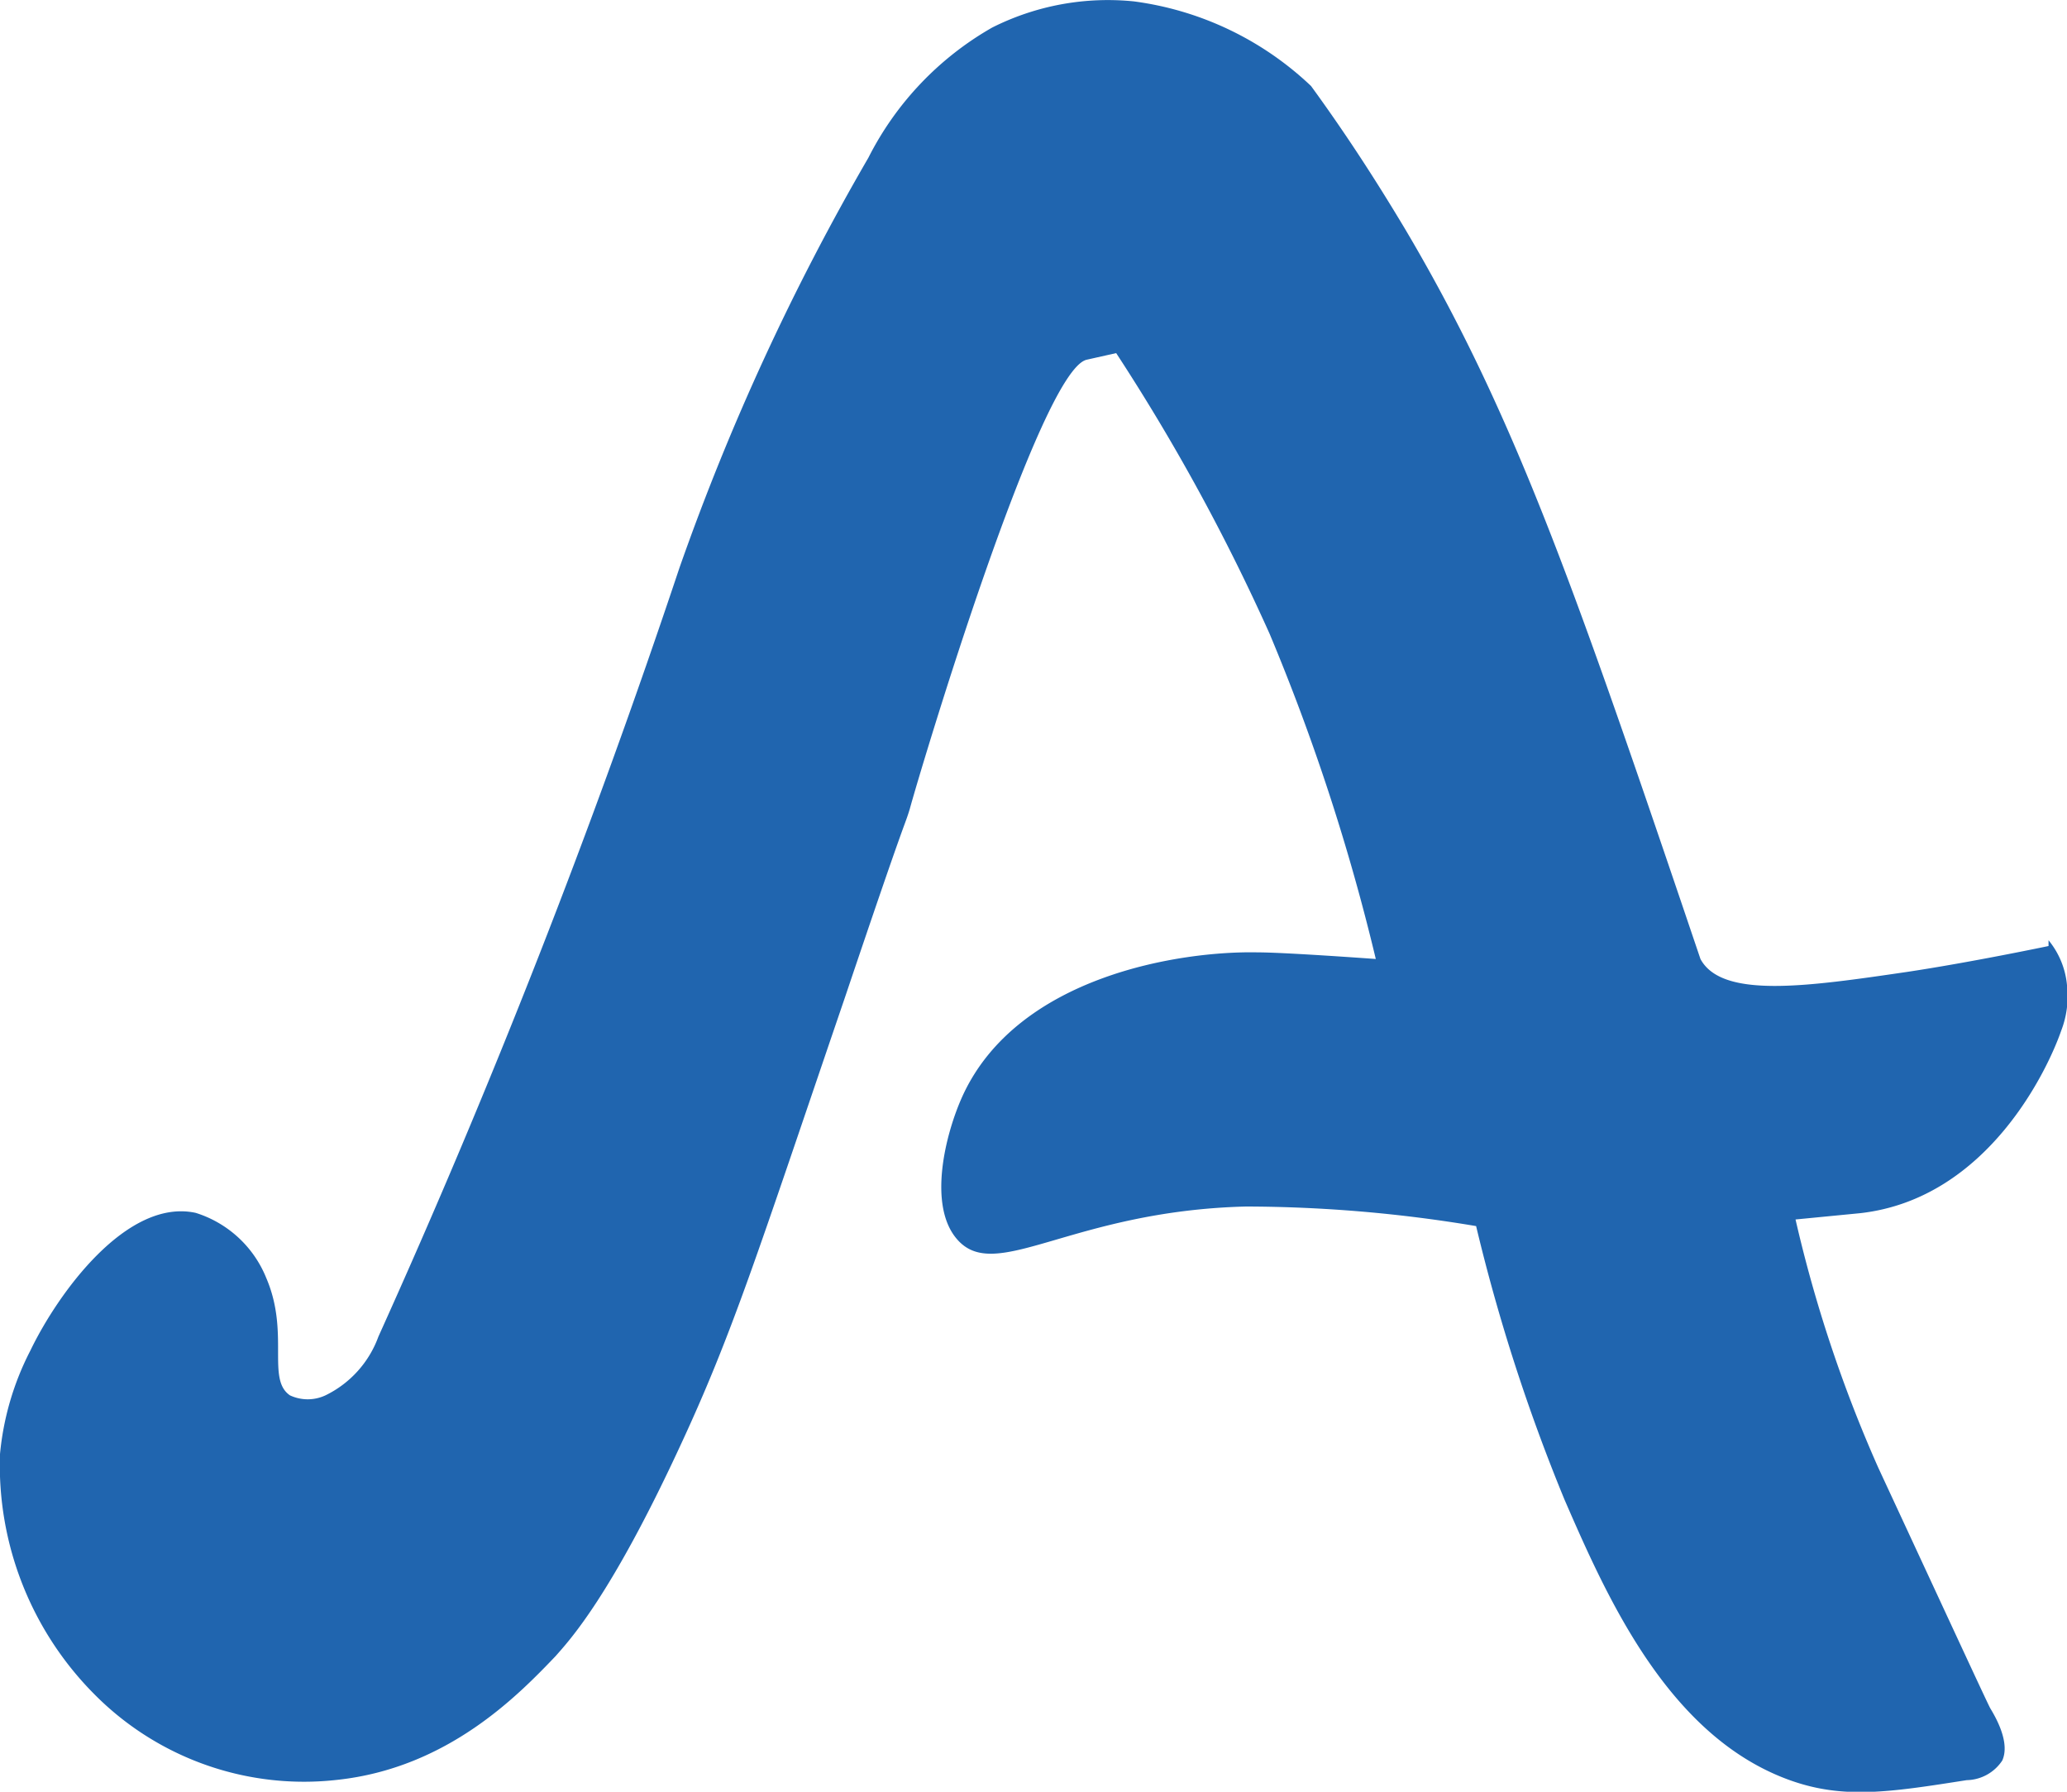 <svg xmlns="http://www.w3.org/2000/svg" viewBox="0 0 75 65"><defs><style>.cls-1{fill:#2065af;}</style></defs><g id="Capa_2" data-name="Capa 2"><g id="Capa_8" data-name="Capa 8"><path class="cls-1" d="M61.7,34.79c.78,1.45,3.87,1,7.49.47,2.33-.35,5.14-.94,5.14-.94s0-.2,0-.21A3,3,0,0,1,75,35.74a3.47,3.47,0,0,1-.21,1.65c-.47,1.36-2.65,6.09-7.28,6.62l-2.36.23a49.36,49.36,0,0,0,3,9c2.67,5.75,4,8.63,4.07,8.74.18.3.73,1.23.43,1.89a1.58,1.58,0,0,1-1.29.71c-2.8.44-4.47.7-6.42,0C60.55,63,58.33,58,56.77,54.41a66.56,66.56,0,0,1-3.21-9.93,50.88,50.88,0,0,0-8.35-.71c-6.36.16-9.09,2.82-10.49,1.18-1.06-1.23-.42-3.82.21-5.2,2-4.35,7.91-5.26,10.71-5.2,1,0,4.28.24,4.28.24A76.47,76.47,0,0,0,46.07,23,73.7,73.7,0,0,0,40.5,12.81l-1.07.24c-1.69.39-6,14.76-6.42,16.3-.22.72,0-.14-2.36,6.86-3.2,9.37-4.07,12.17-6,16.31-2.53,5.45-4,7-4.49,7.56-1.34,1.4-3.9,4.06-7.93,4.49A10.7,10.7,0,0,1,3.46,61.5,11.78,11.78,0,0,1,0,52.75,10.25,10.25,0,0,1,1.1,49c1-2.08,3.5-5.54,6-5a4.07,4.07,0,0,1,2.56,2.36c.86,2,0,3.67.86,4.26a1.52,1.52,0,0,0,1.29,0,3.82,3.82,0,0,0,1.92-2.13A293.48,293.48,0,0,0,24.65,20.61,87.07,87.07,0,0,1,31.51,5.72,11.31,11.31,0,0,1,36,1,9.34,9.34,0,0,1,41.14.05a11.52,11.52,0,0,1,6.43,3.07c1.56,2.14,2.7,4,3.42,5.2,3.83,6.47,6,12.59,10.07,24.58Z"/></g></g></svg>